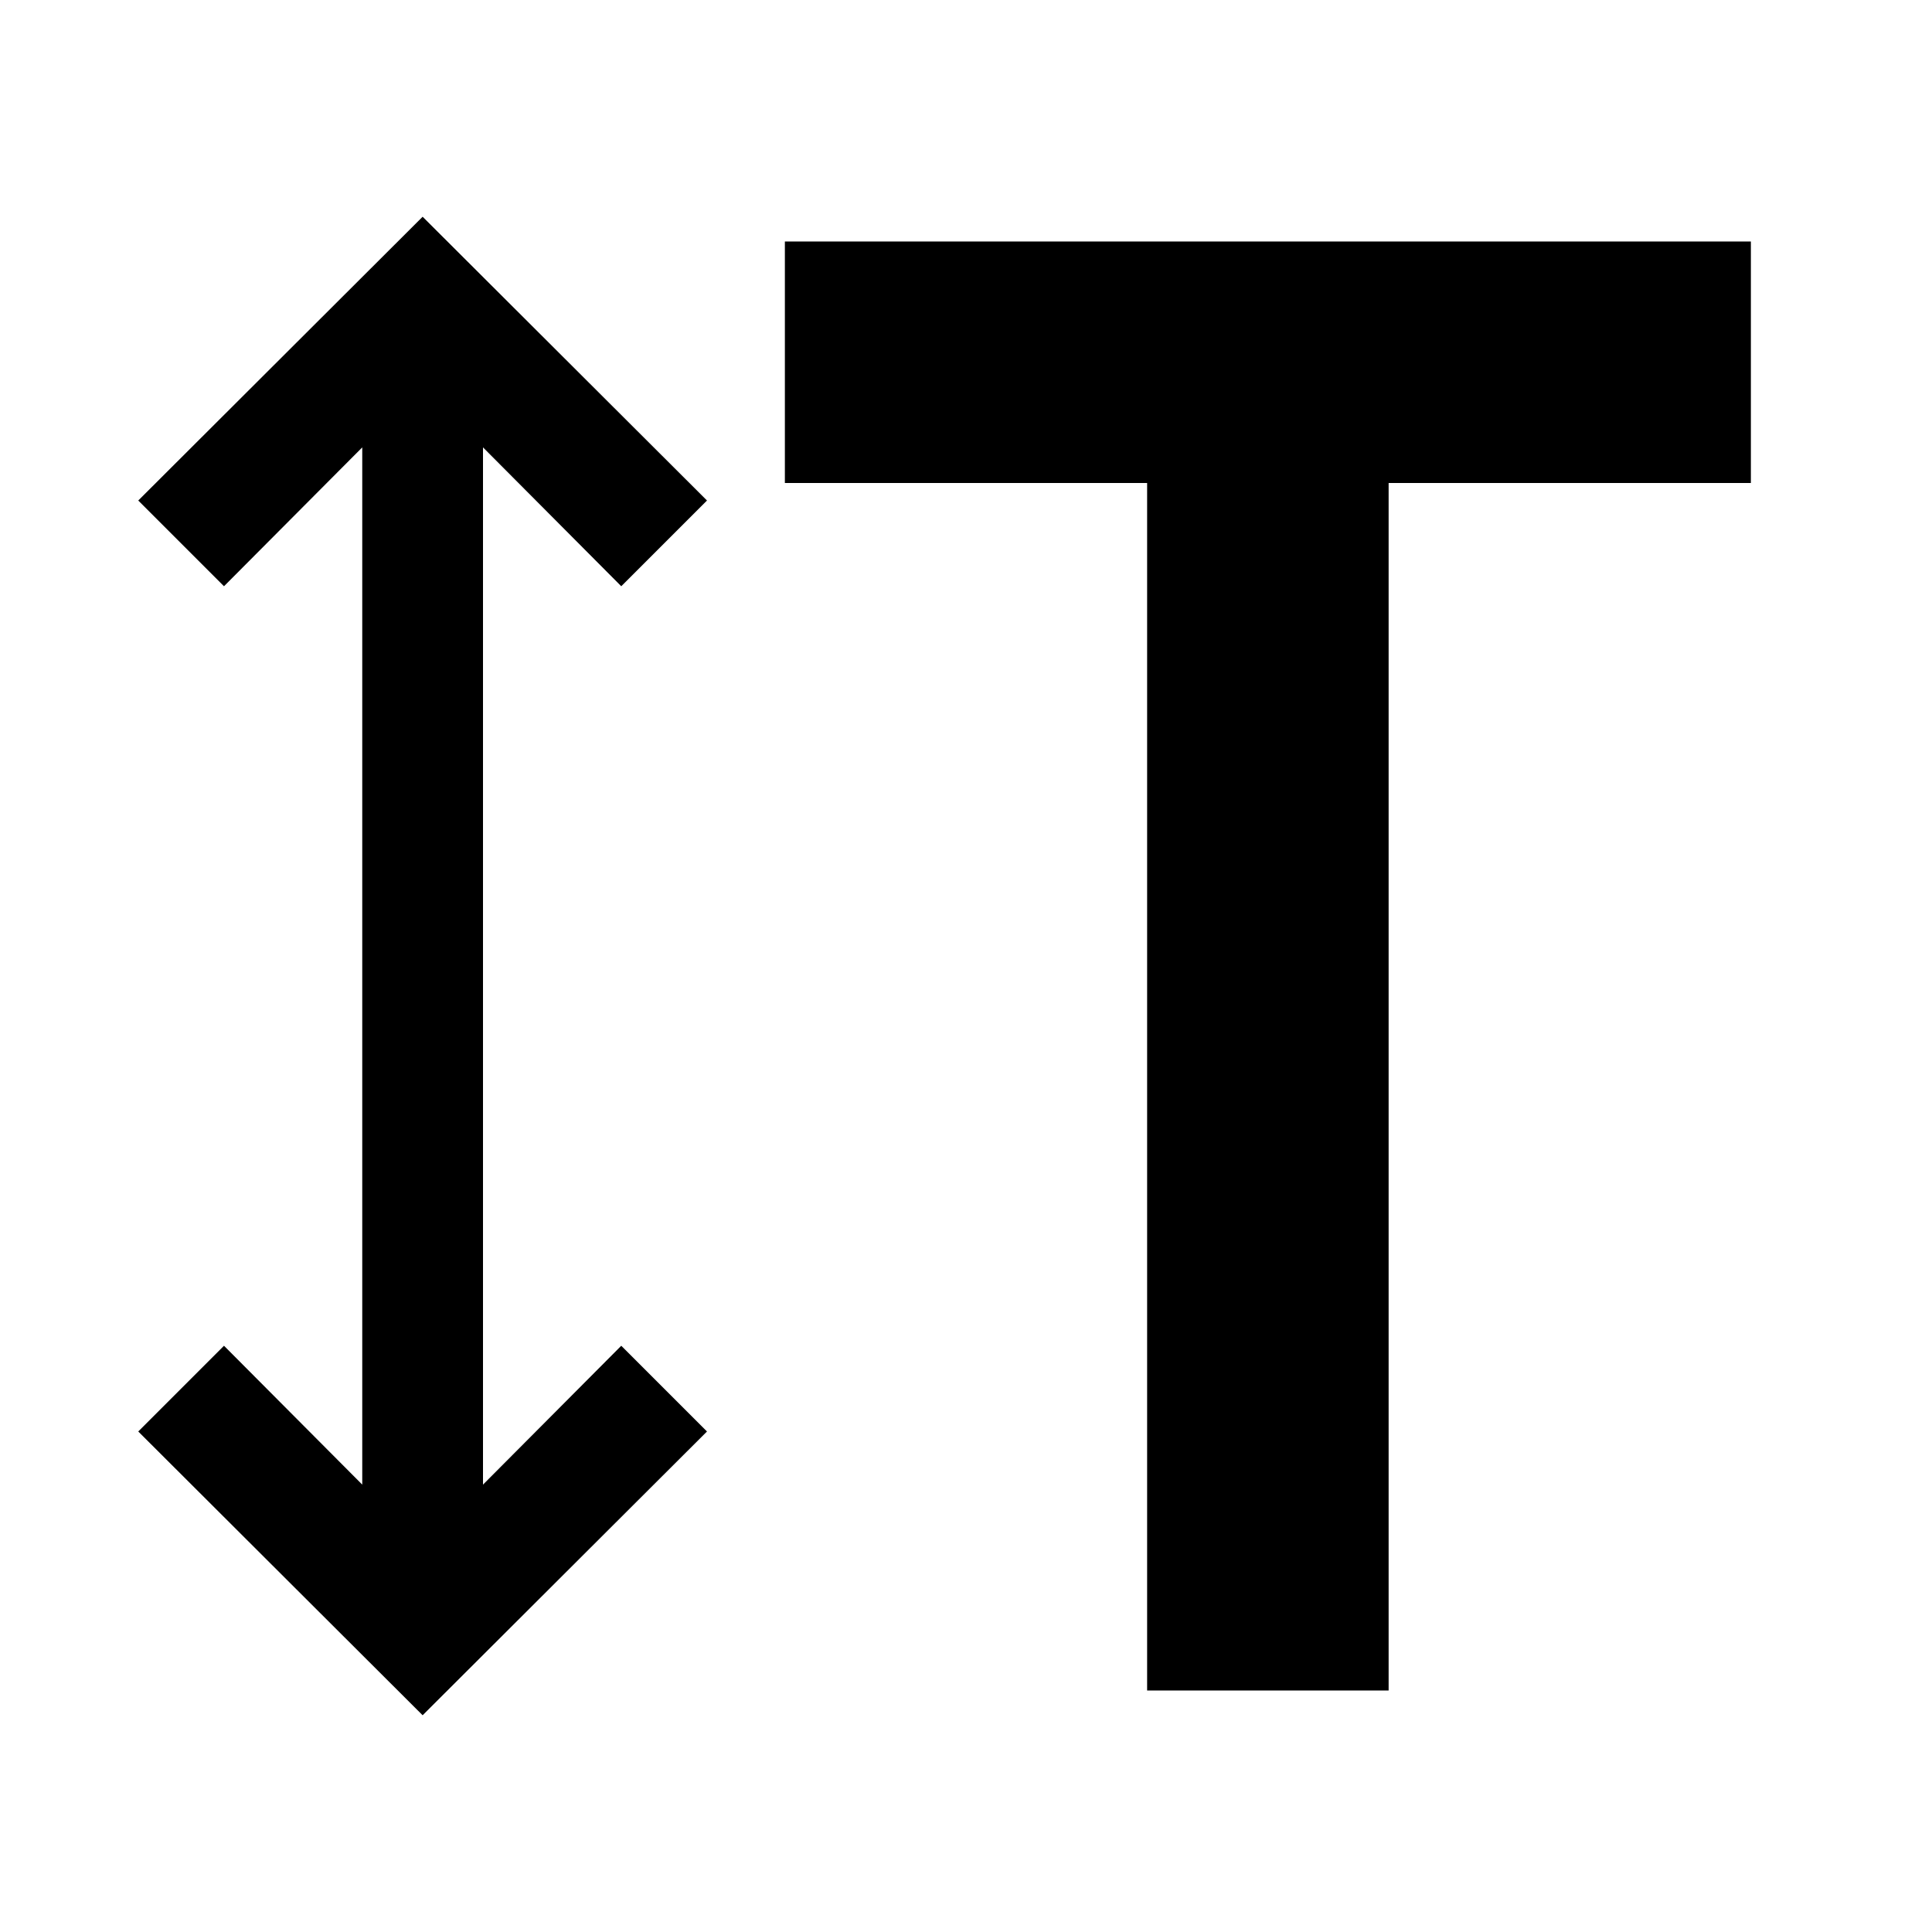 <svg width="32" height="32" viewBox="0 0 32 32" fill="none" xmlns="http://www.w3.org/2000/svg">
<path d="M11.71 8.29L10.29 9.71L8 7.41V24.59L10.29 22.29L11.71 23.71L7 28.41L2.29 23.71L3.71 22.29L6 24.59V7.41L3.71 9.71L2.29 8.29L7 3.59L11.71 8.29Z" fill="black"/>
<path d="M19 8H13V4H29V8H23V28H19V8Z" fill="black"/>
</svg>
